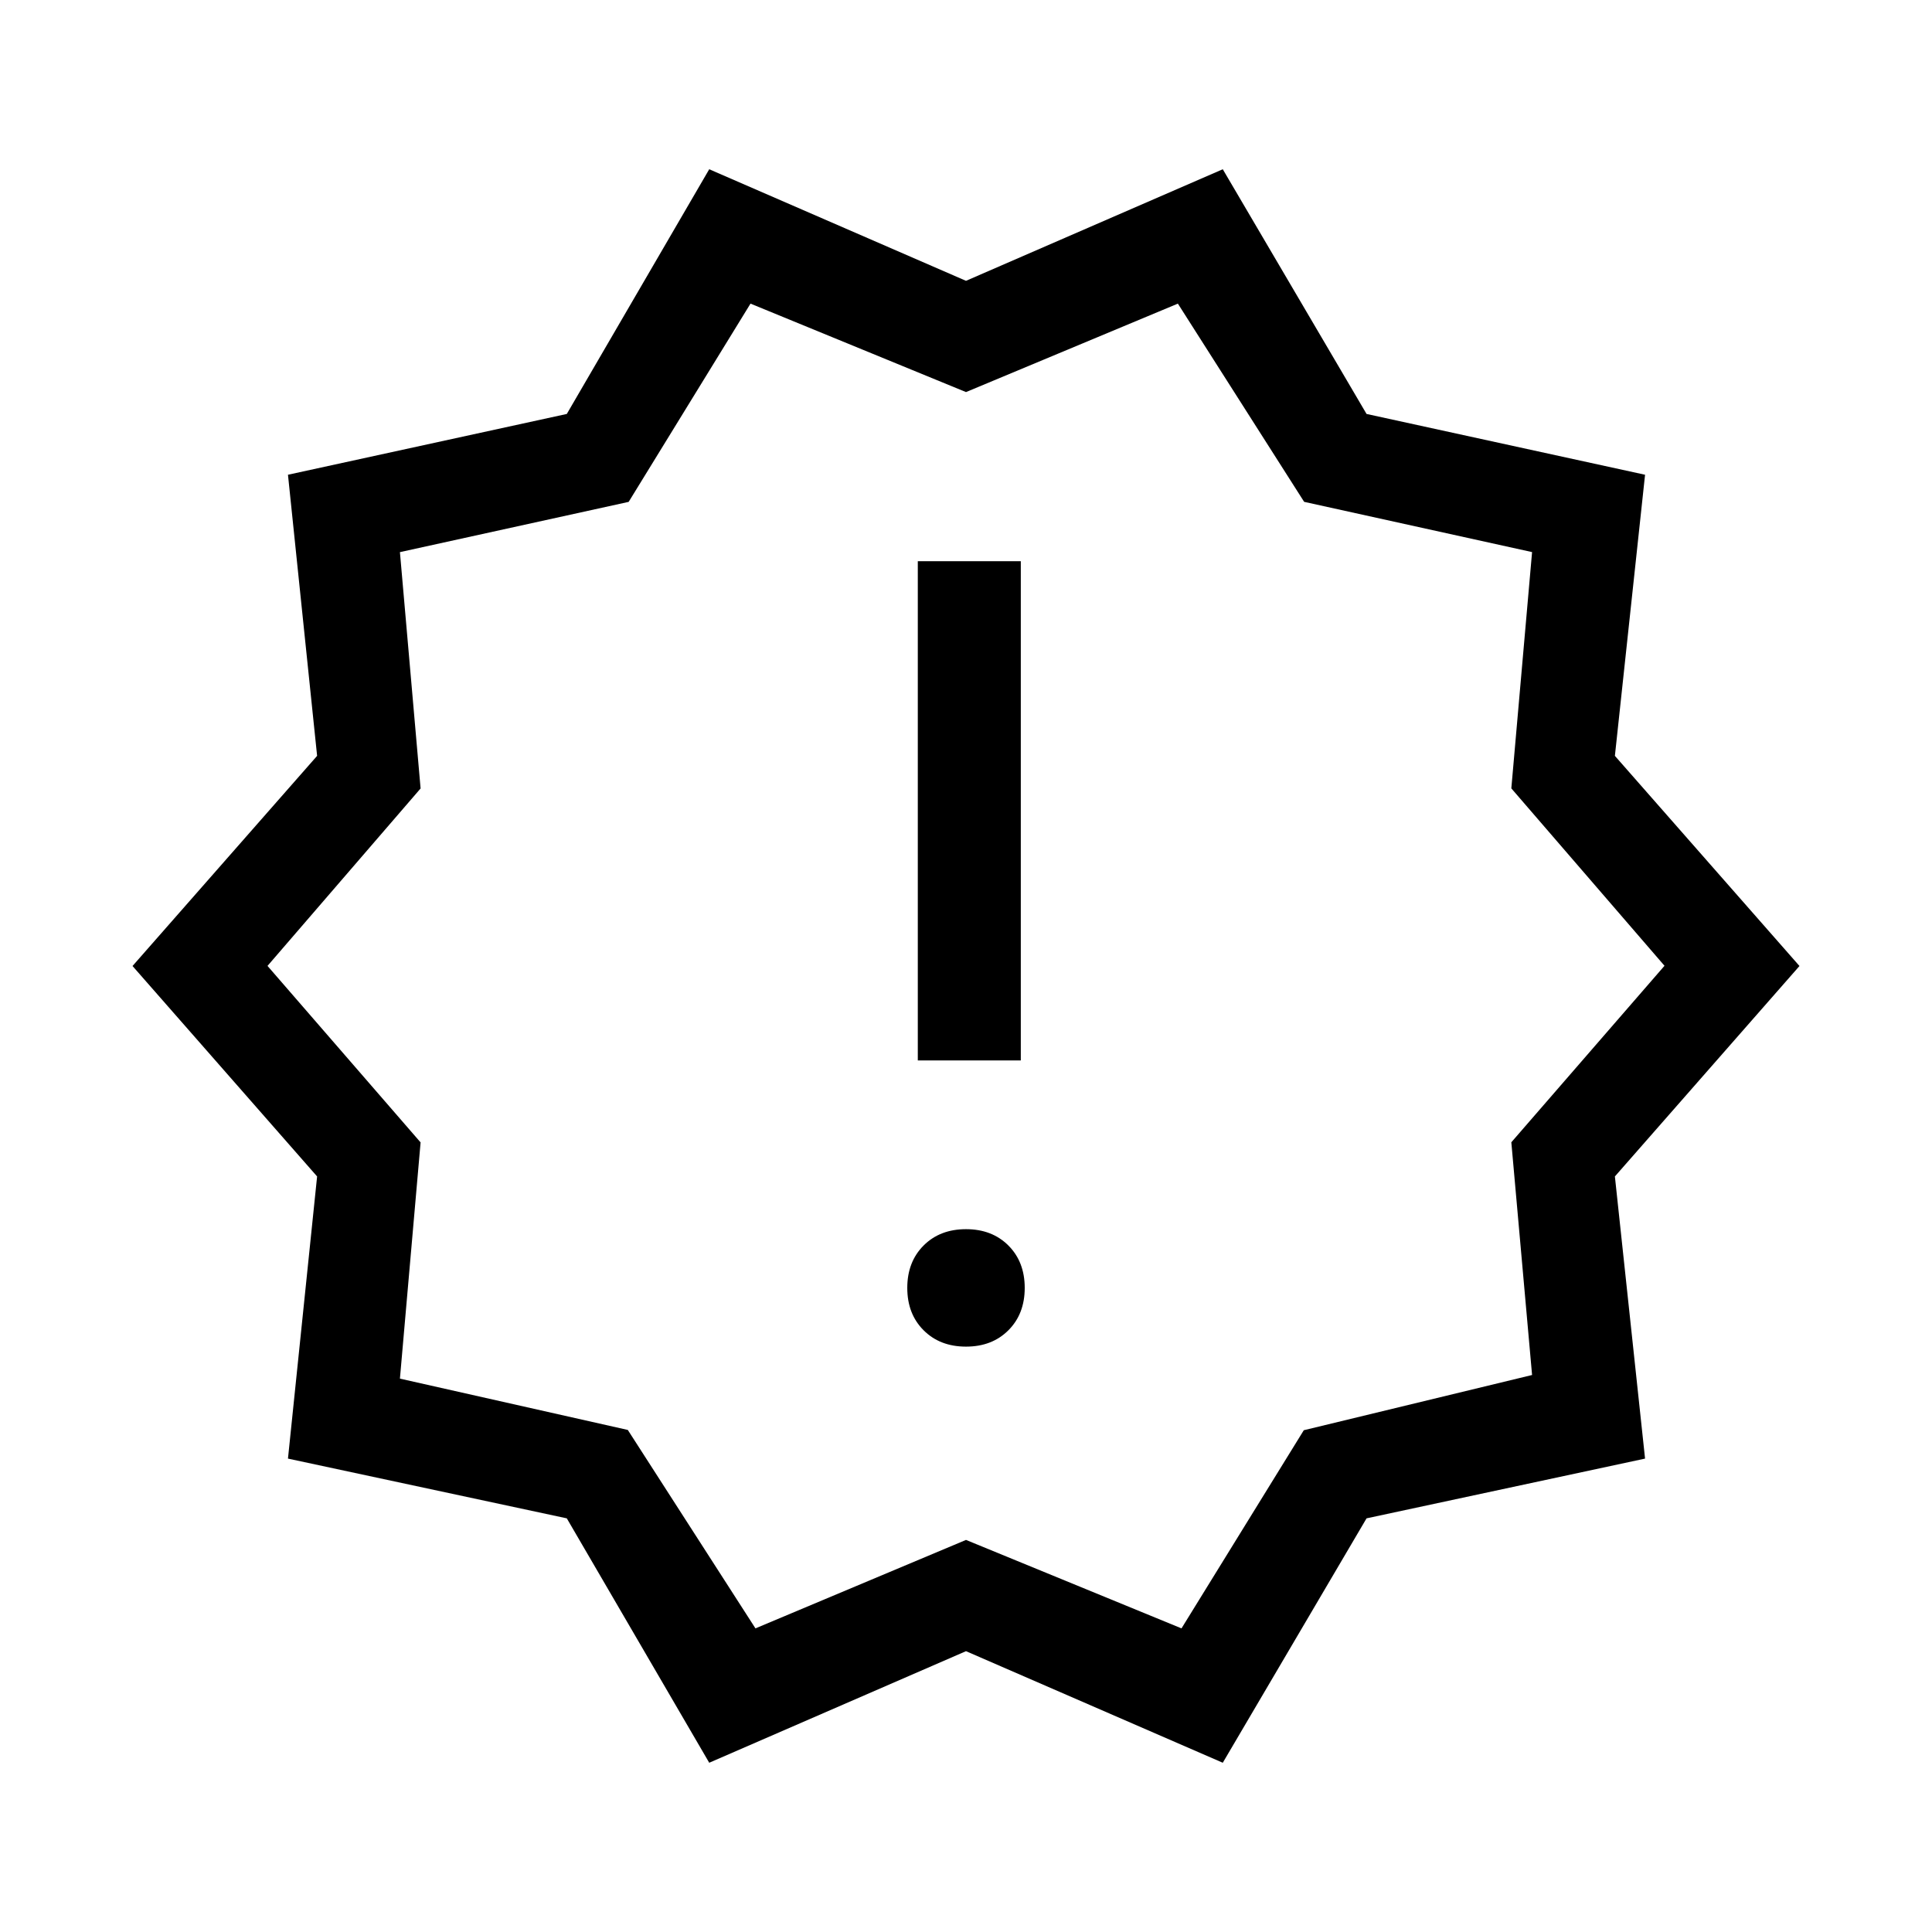 <svg xmlns="http://www.w3.org/2000/svg" height="40" viewBox="0 -960 960 960" width="40"><path d="m352.41-84.1-70.77-121.44-138.55-29.69 14.48-140.2L65.85-480l91.72-104.42-14.48-139.68 138.55-30.21 70.77-121.59L480-820.46l127.59-55.44 71.44 121.59 138.39 30.21-14.99 139.68L894.15-480l-91.72 104.57 14.99 140.2-138.39 29.69L607.59-84.1 480-139.54 352.41-84.1Zm22.97-66.77L480-194.82l107.08 43.95 60.77-98.46 113.43-27.44-10.31-115.64 76.11-87.7-76.11-88.15 10.31-117.41-113.26-24.97-62.74-98.49L480-765.18l-107.08-43.95-60.54 98.51-113.66 24.97 10.27 117.43-76.07 88.17 76.07 87.71-10.27 117.37 113.23 25.5 63.43 98.6ZM480-480Zm0 189.13q12.95 0 21.06-8.12 8.12-8.11 8.12-21.06t-8.12-21.07q-8.11-8.11-21.06-8.11t-21.06 8.11q-8.12 8.12-8.12 21.07 0 12.95 8.12 21.06 8.11 8.12 21.06 8.12Zm-23.95-142.21h51.18v-248.05h-51.18v248.05Z"/></svg>